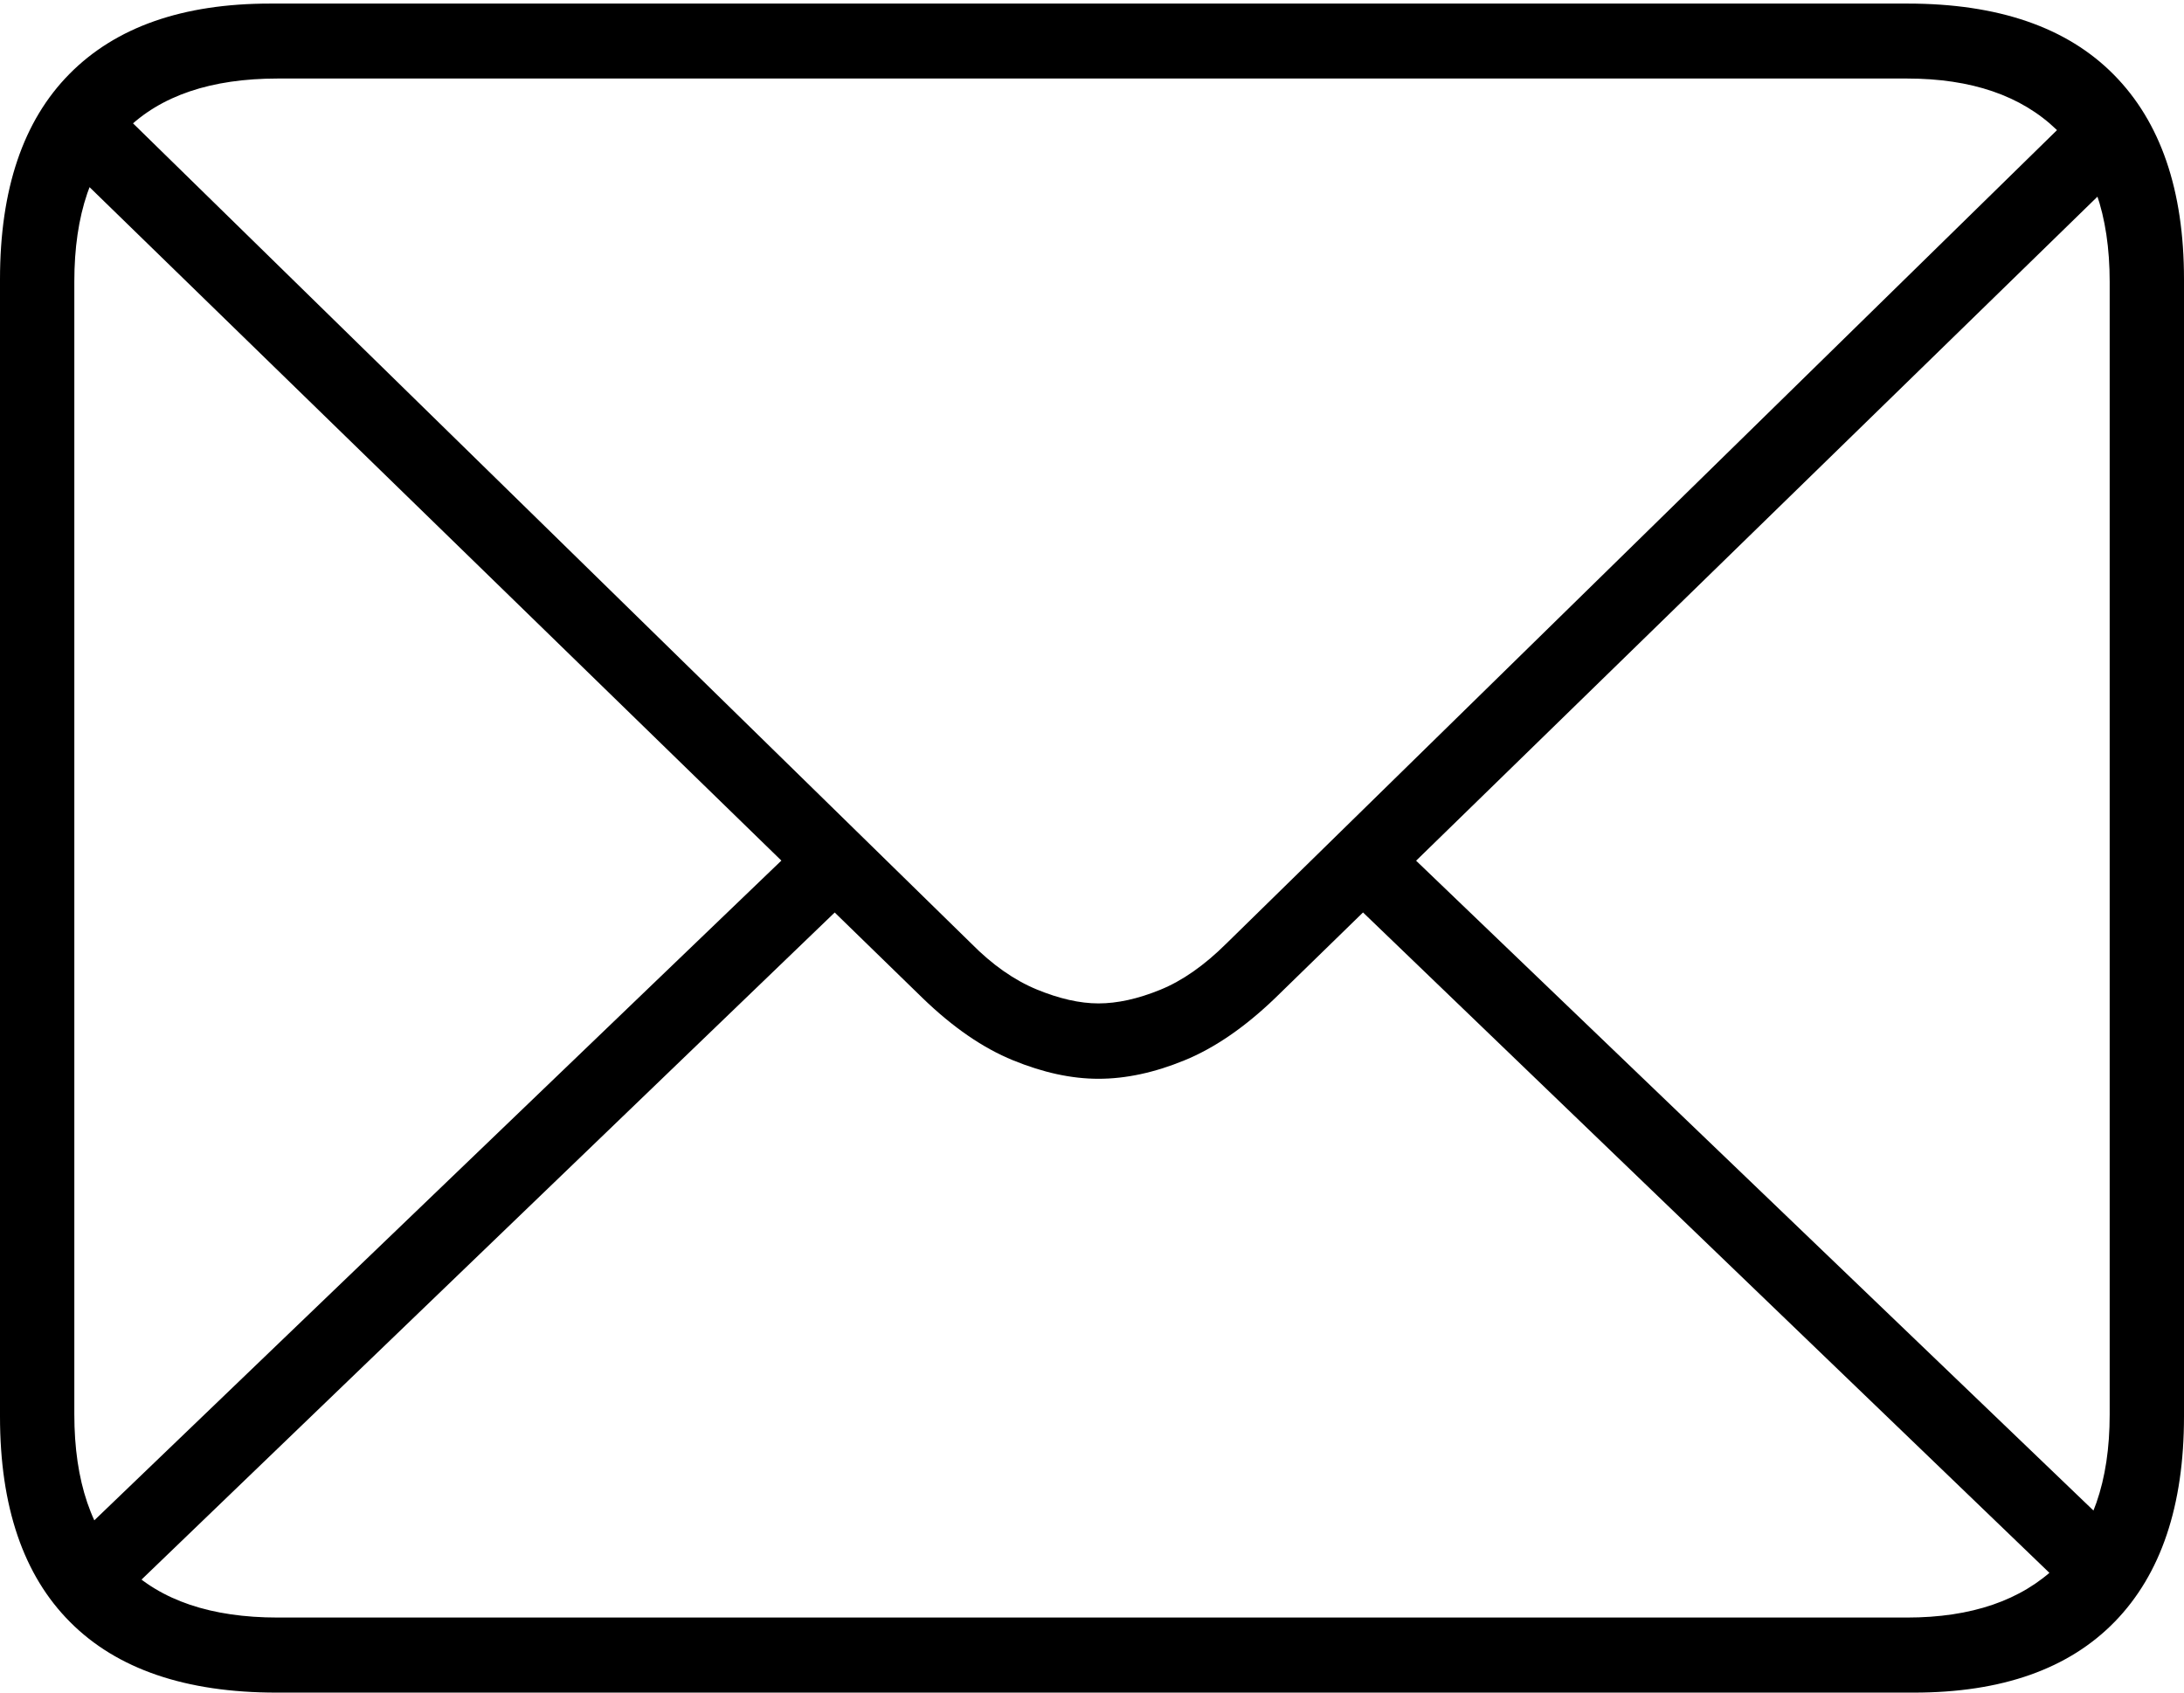 <?xml version="1.0" encoding="UTF-8"?>
<!--Generator: Apple Native CoreSVG 175-->
<!DOCTYPE svg
PUBLIC "-//W3C//DTD SVG 1.1//EN"
       "http://www.w3.org/Graphics/SVG/1.1/DTD/svg11.dtd">
<svg version="1.1" xmlns="http://www.w3.org/2000/svg" xmlns:xlink="http://www.w3.org/1999/xlink" width="20.775" height="16.101">
 <g>
  <rect height="16.101" opacity="0" width="20.775" x="0" y="0"/>
  <path d="M2.63 16.101L18.206 16.101Q19.461 16.101 20.118 15.425Q20.775 14.748 20.775 13.474L20.775 2.657Q20.775 1.385 20.107 0.71Q19.439 0.034 18.145 0.034L2.57 0.034Q1.322 0.034 0.661 0.703Q0 1.371 0 2.657L0 13.474Q0 14.763 0.668 15.431Q1.336 16.101 2.63 16.101ZM2.642 15.387Q1.692 15.387 1.199 14.899Q0.707 14.411 0.707 13.453L0.707 2.679Q0.707 1.723 1.199 1.235Q1.692 0.747 2.642 0.747L18.14 0.747Q19.059 0.747 19.564 1.235Q20.068 1.723 20.068 2.681L20.068 13.456Q20.068 14.411 19.564 14.899Q19.059 15.387 18.14 15.387ZM10.449 10.262Q10.84 10.262 11.268 10.086Q11.696 9.911 12.129 9.495L20.284 1.547L19.774 1.035L11.666 8.975Q11.351 9.288 11.035 9.416Q10.718 9.545 10.449 9.545Q10.184 9.545 9.861 9.412Q9.538 9.278 9.239 8.975L1.12 1.031L0.608 1.543L8.777 9.495Q9.207 9.911 9.636 10.086Q10.065 10.262 10.449 10.262ZM19.655 15.116L20.144 14.59L13.347 8.069L12.838 8.557ZM0.71 14.642L1.184 15.182L8.068 8.557L7.555 8.069Z" fill="#000000"/>
 </g>
</svg>

